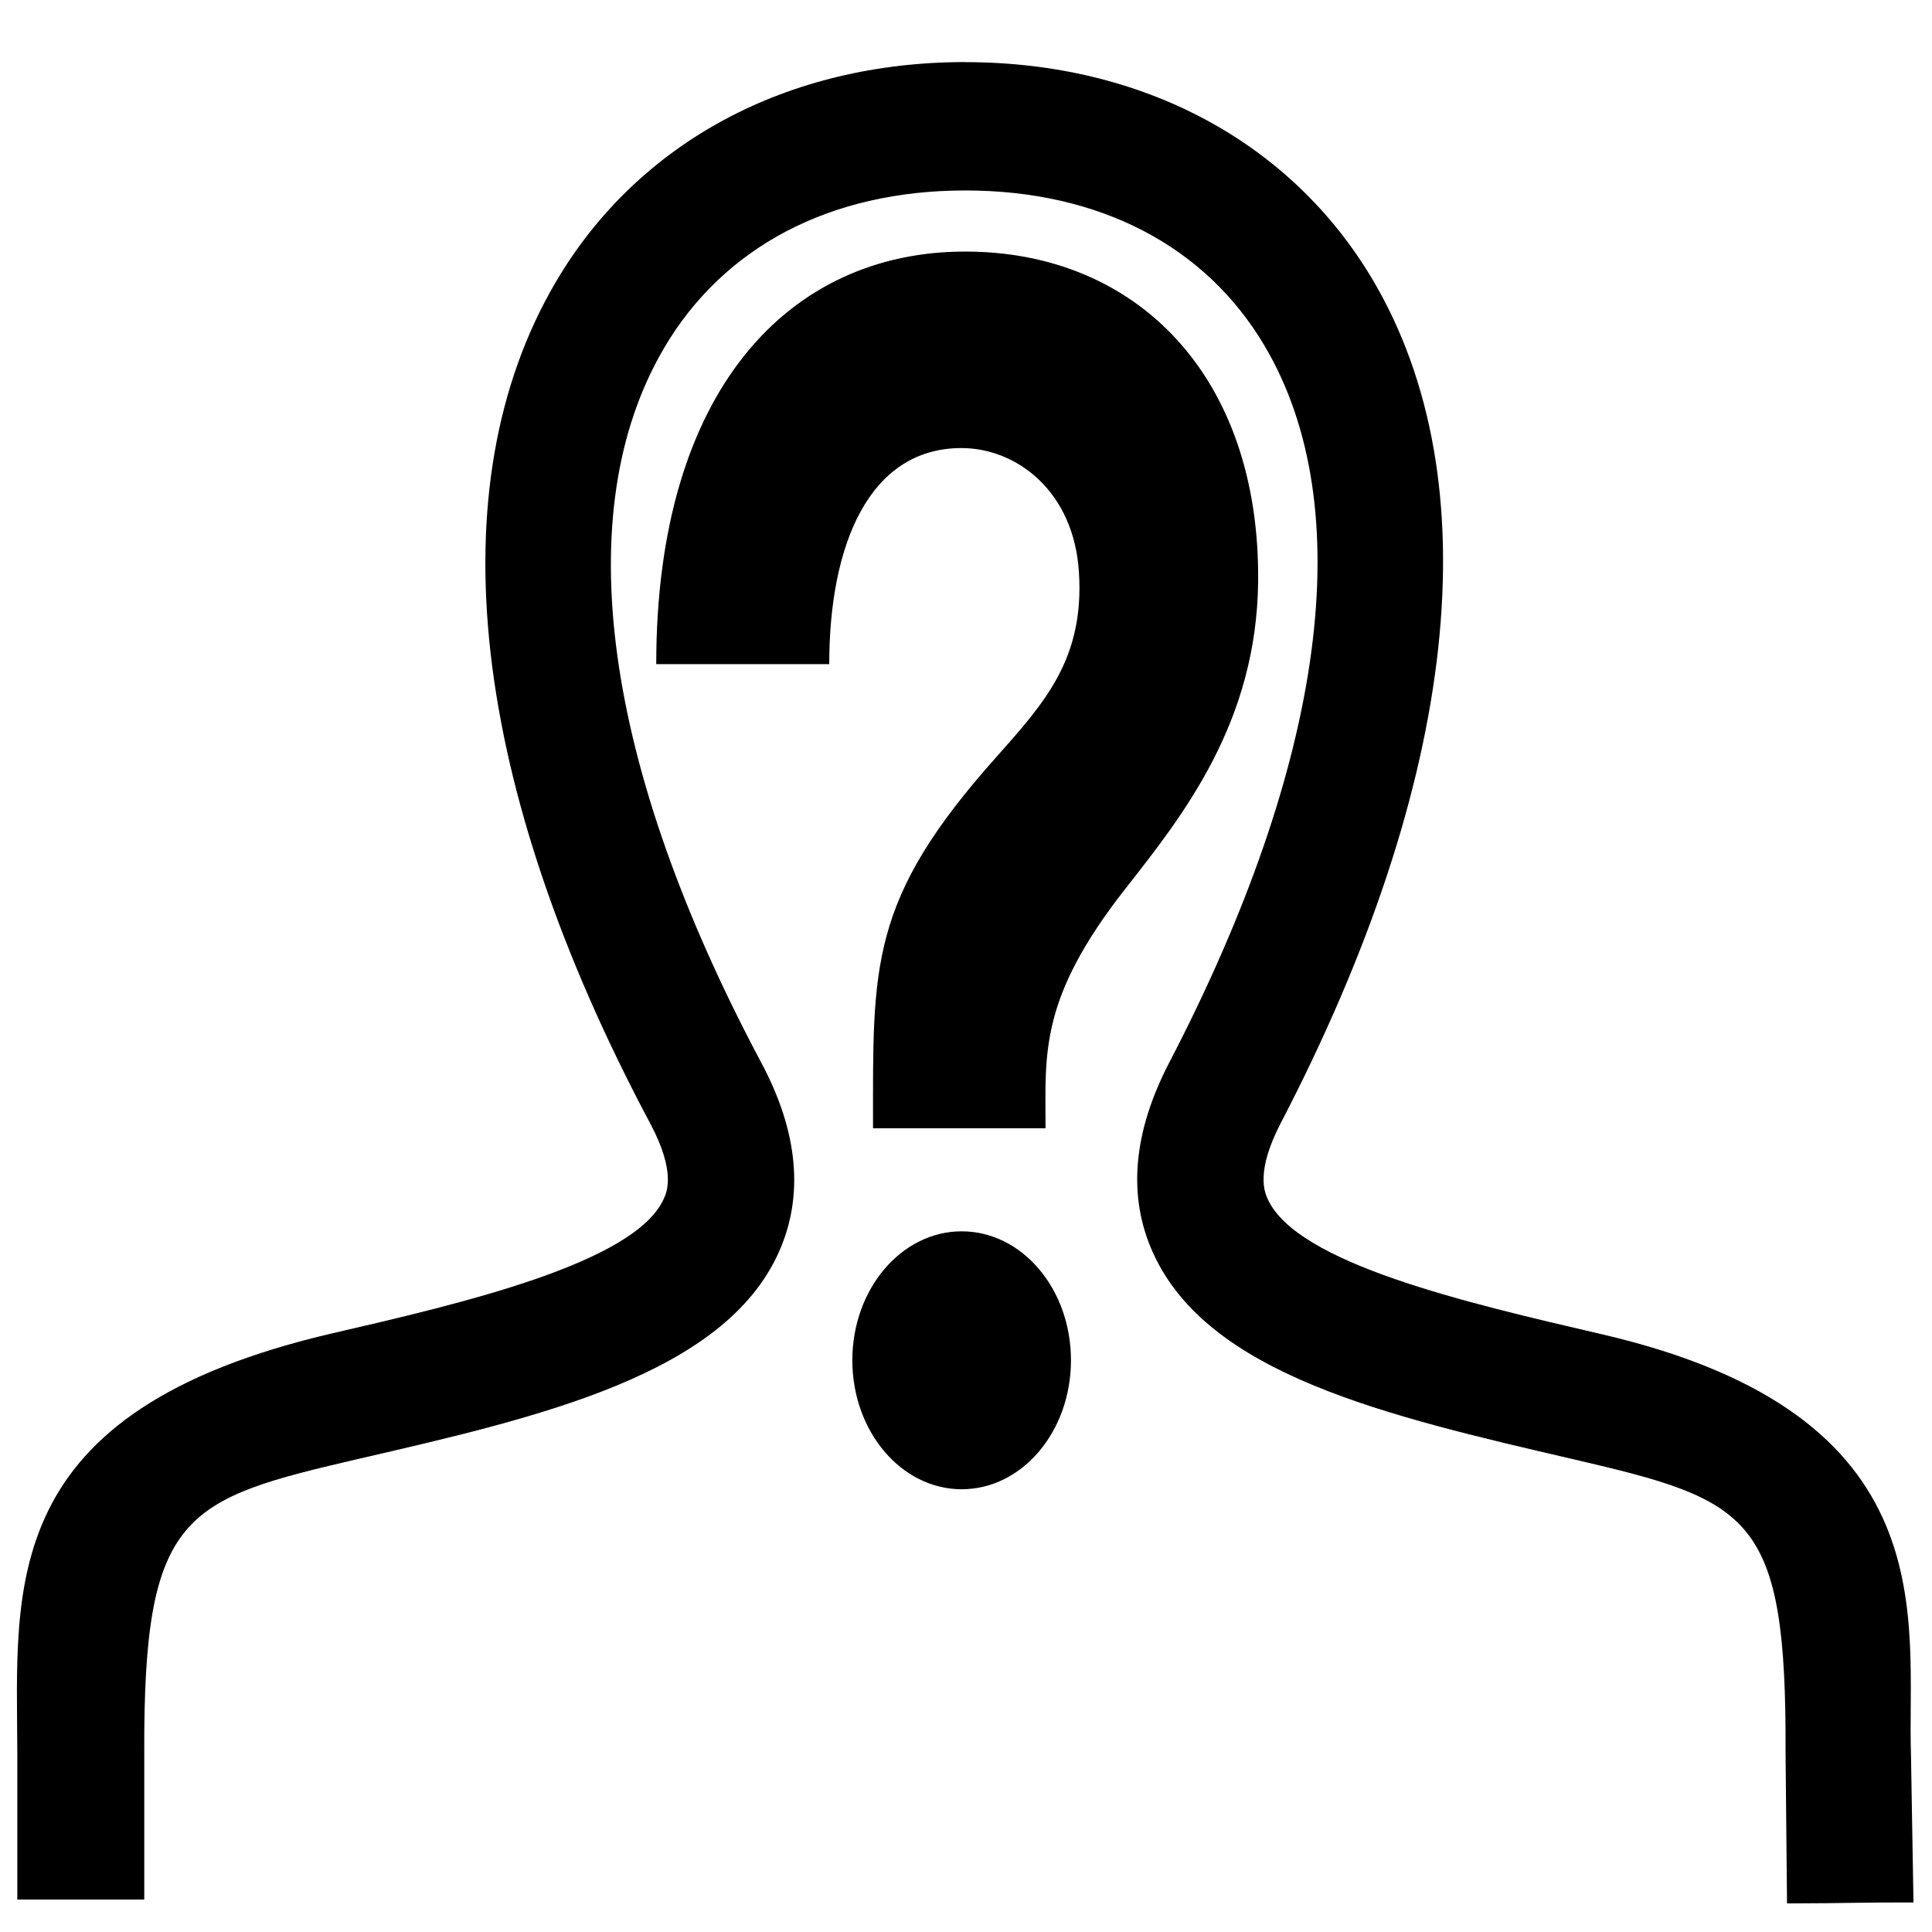 <?xml version="1.0" encoding="UTF-8" standalone="no"?>
<svg
   xmlns:dc="http://purl.org/dc/elements/1.1/"
   xmlns:cc="http://creativecommons.org/ns#"
   xmlns:rdf="http://www.w3.org/1999/02/22-rdf-syntax-ns#"
   xmlns:svg="http://www.w3.org/2000/svg"
   xmlns="http://www.w3.org/2000/svg"
   xmlns:sodipodi="http://sodipodi.sourceforge.net/DTD/sodipodi-0.dtd"
   xmlns:inkscape="http://www.inkscape.org/namespaces/inkscape"
   width="24"
   height="24"
   fill-rule="evenodd"
   clip-rule="evenodd"
   version="1.1"
   id="svg4"
   sodipodi:docname="unknown-person.svg"
   inkscape:version="0.92.4 (5da689c313, 2019-01-14)">
  <defs
     id="defs8" />
  <sodipodi:namedview
     pagecolor="#ffffff"
     bordercolor="#666666"
     borderopacity="1"
     objecttolerance="10"
     gridtolerance="10"
     guidetolerance="10"
     inkscape:pageopacity="0"
     inkscape:pageshadow="2"
     inkscape:window-width="3490"
     inkscape:window-height="1598"
     id="namedview6"
     showgrid="false"
     inkscape:zoom="32"
     inkscape:cx="9.709794"
     inkscape:cy="7.3409626"
     inkscape:window-x="1185"
     inkscape:window-y="393"
     inkscape:window-maximized="0"
     inkscape:current-layer="svg4" />
  <path
     id="path2"
     d="m 11.991,0.771 c -2.217,0 -4.073,1 -5.092,2.741 -1.48,2.531 -1.061,6.243 1.182,10.451 0.315,0.595 0.203,0.847 0.165,0.928 -0.356,0.801 -2.526,1.304 -4.109,1.67 -4.186,0.97 -3.928,3.146 -3.922,5.211 v 1.825 H 0.251 1.207 1.792 V 21.779 C 1.781,18.777 2.285,18.627 4.483,18.116 6.701,17.604 8.999,17.075 9.676,15.552 9.989,14.852 9.915,14.06 9.458,13.203 7.489,9.508 7.059,6.357 8.246,4.329 8.987,3.064 10.316,2.366 11.991,2.366 c 1.662,0 2.982,0.686 3.717,1.928 1.185,2.003 0.762,5.169 -1.188,8.915 -0.445,0.86 -0.514,1.65 -0.199,2.349 0.683,1.517 2.891,2.028 5.227,2.57 2.21,0.514 2.646,0.694 2.633,3.657 l 0.018,1.86 c 0.821,-0.002 0.834,-0.013 1.571,-0.012 L 23.739,21.804 C 23.684,20.14 24.239,17.58 19.896,16.574 18.21,16.183 16.11,15.695 15.748,14.895 15.71,14.812 15.597,14.557 15.907,13.957 18.125,9.697 18.53,5.976 17.052,3.475 16.035,1.759 14.19,0.772 11.991,0.772 Z"
     inkscape:connector-curvature="0"
     sodipodi:nodetypes="sccccccccccccccsccccccccccccss"
     style="stroke-width:1.581" />
  <path
     inkscape:connector-curvature="0"
     d="m 13.304,16.898 c 0,0.884 -0.606,1.602 -1.358,1.602 -0.749,0 -1.358,-0.718 -1.358,-1.602 0,-0.884 0.609,-1.602 1.358,-1.602 0.752,0 1.358,0.717 1.358,1.602 z M 11.989,3.125 c -2.189,0 -3.837,1.725 -3.837,5.125 h 2.149 c 0,-1.476 0.492,-2.684 1.643,-2.684 0.678,0 1.397,0.53 1.459,1.545 0.067,1.067 -0.417,1.609 -1.028,2.295 -1.589,1.781 -1.53,2.594 -1.53,4.61 h 2.143 c 0,-0.93 -0.085,-1.607 0.999,-2.985 0.723,-0.92 1.623,-2.064 1.642,-3.807 C 15.654,4.685 14.133,3.125 11.989,3.125 Z"
     id="path2-6"
     style="stroke-width:0.59" />
</svg>
